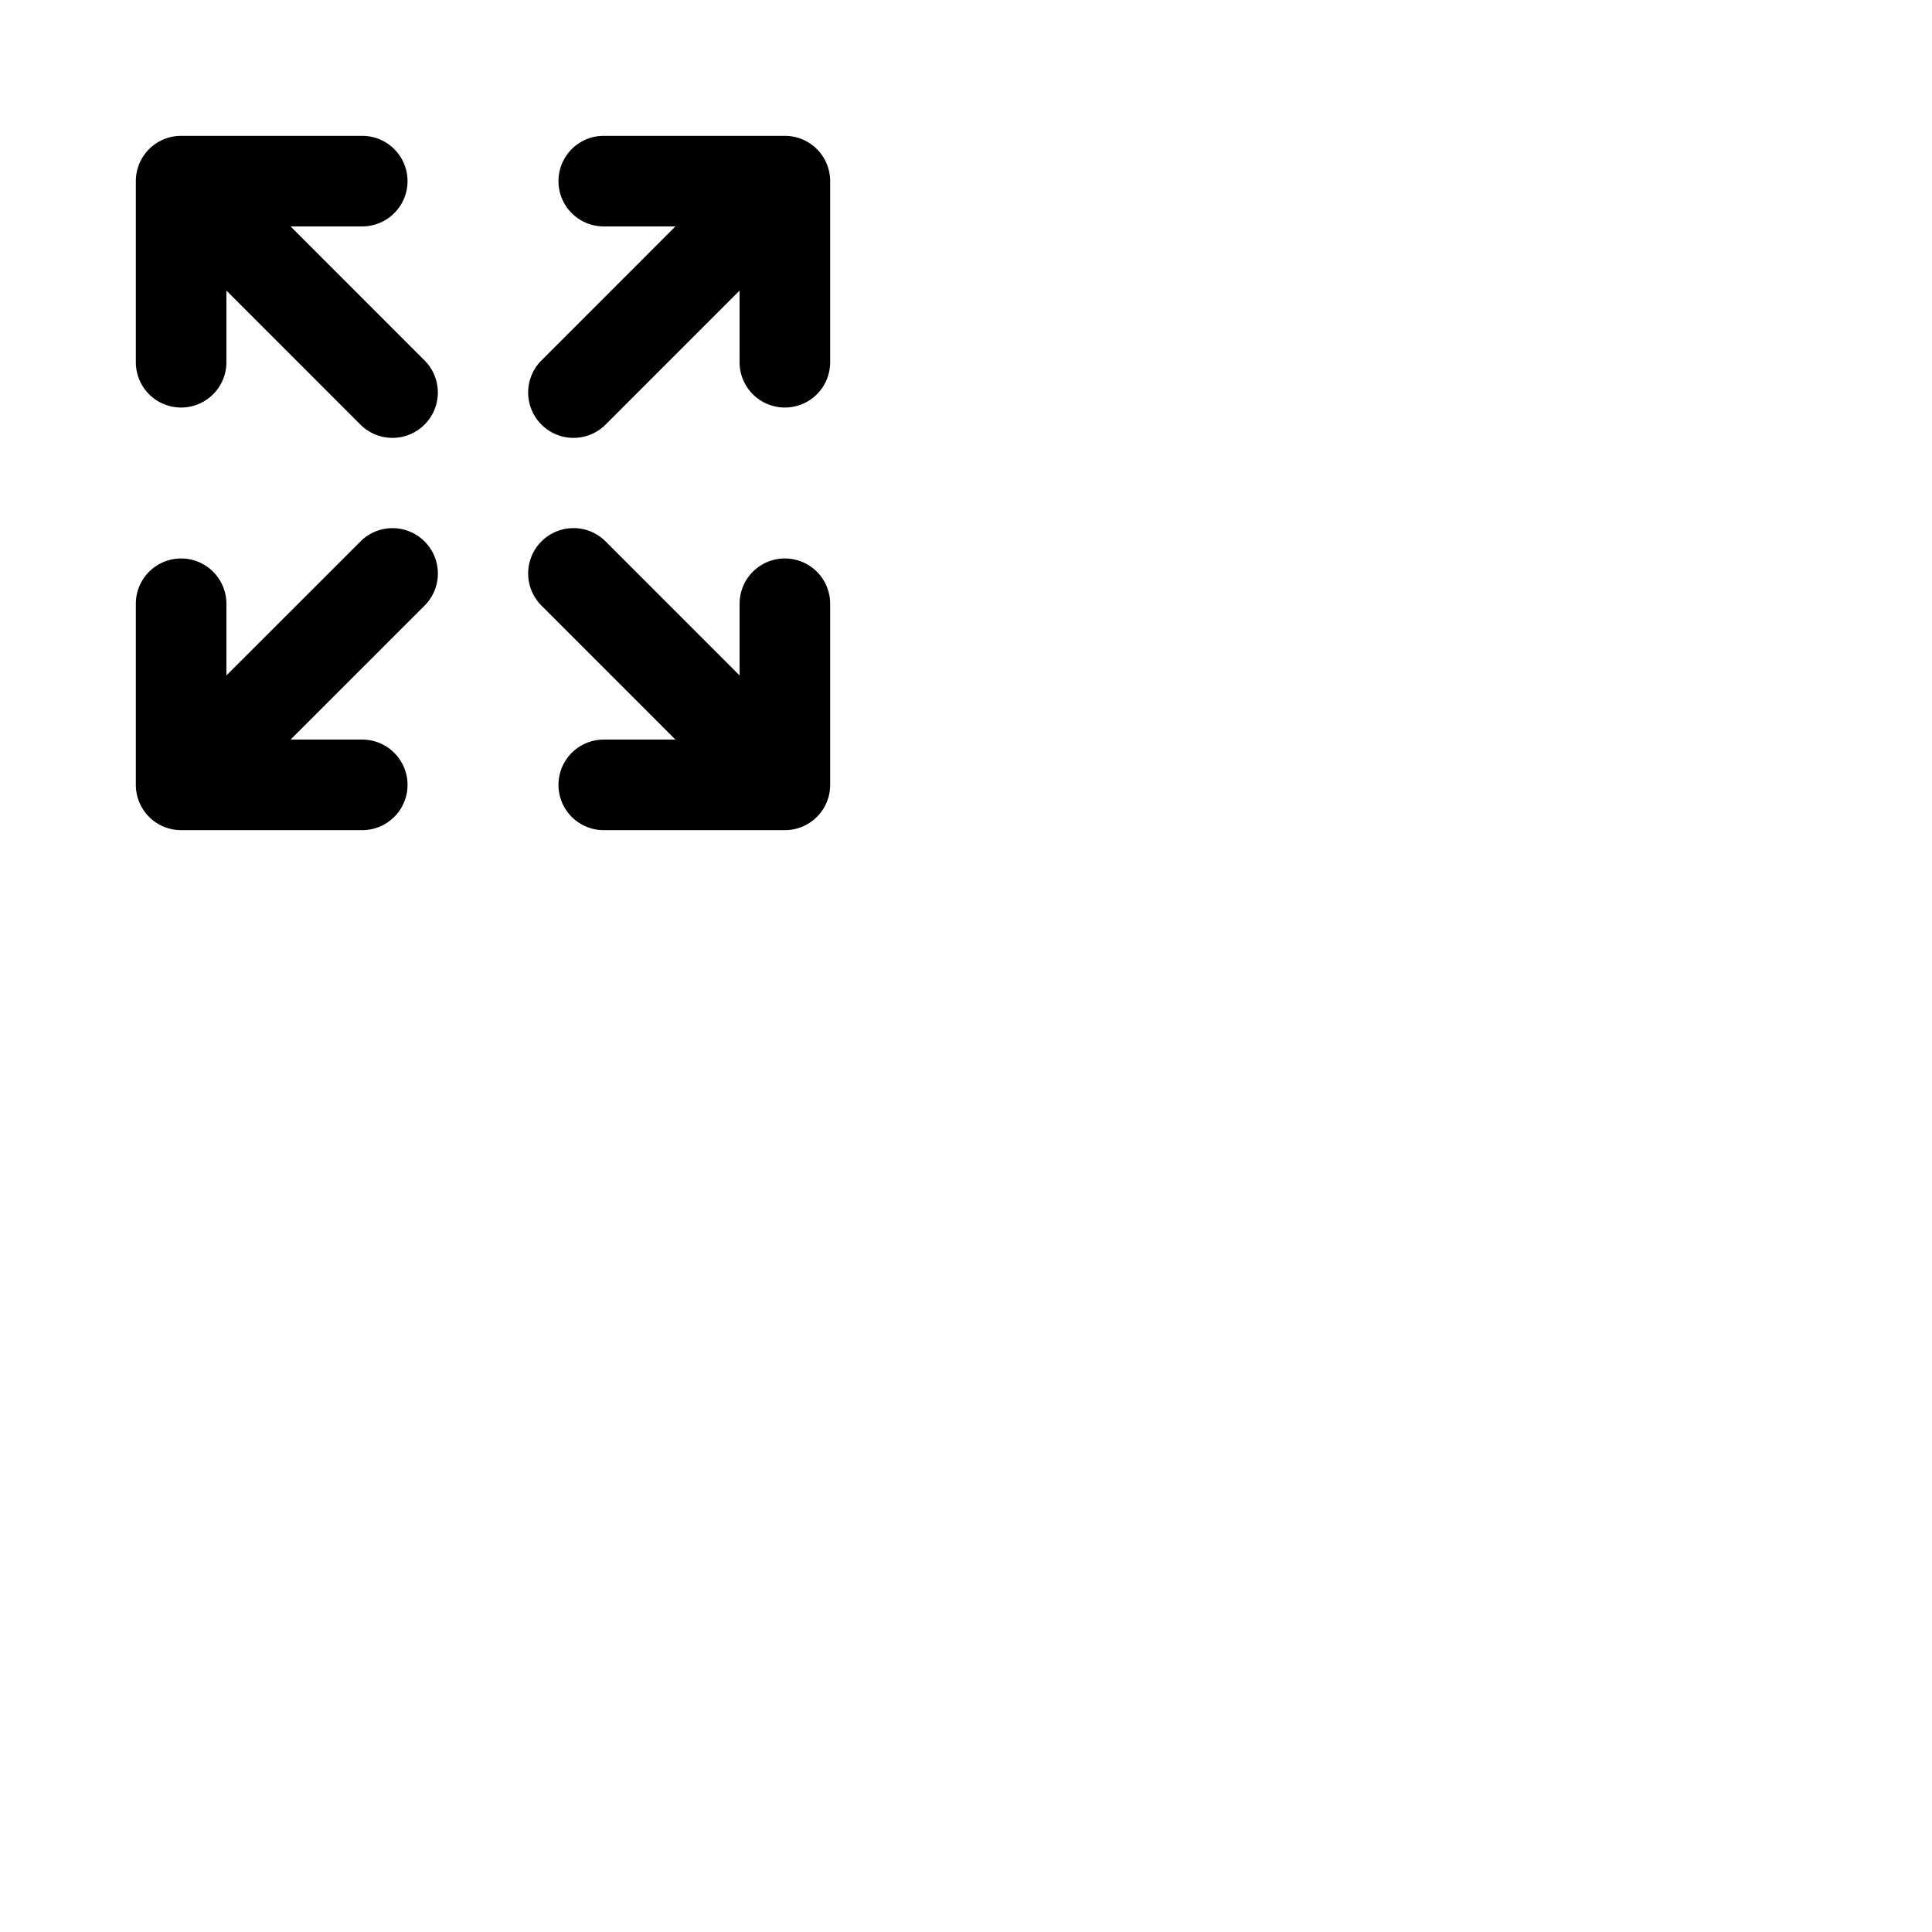 <svg xmlns="http://www.w3.org/2000/svg" version="1.1" viewBox="0 0 512 512" fill="currentColor"><path fill="currentColor" d="M220 48v48a12 12 0 0 1-24 0V77l-35.51 35.52a12 12 0 0 1-17-17L179 60h-19a12 12 0 0 1 0-24h48a12 12 0 0 1 12 12M95.51 143.51L60 179v-19a12 12 0 0 0-24 0v48a12 12 0 0 0 12 12h48a12 12 0 0 0 0-24H77l35.52-35.51a12 12 0 0 0-17-17ZM208 148a12 12 0 0 0-12 12v19l-35.51-35.52a12 12 0 0 0-17 17L179 196h-19a12 12 0 0 0 0 24h48a12 12 0 0 0 12-12v-48a12 12 0 0 0-12-12M77 60h19a12 12 0 0 0 0-24H48a12 12 0 0 0-12 12v48a12 12 0 0 0 24 0V77l35.51 35.52a12 12 0 0 0 17-17Z"/></svg>
